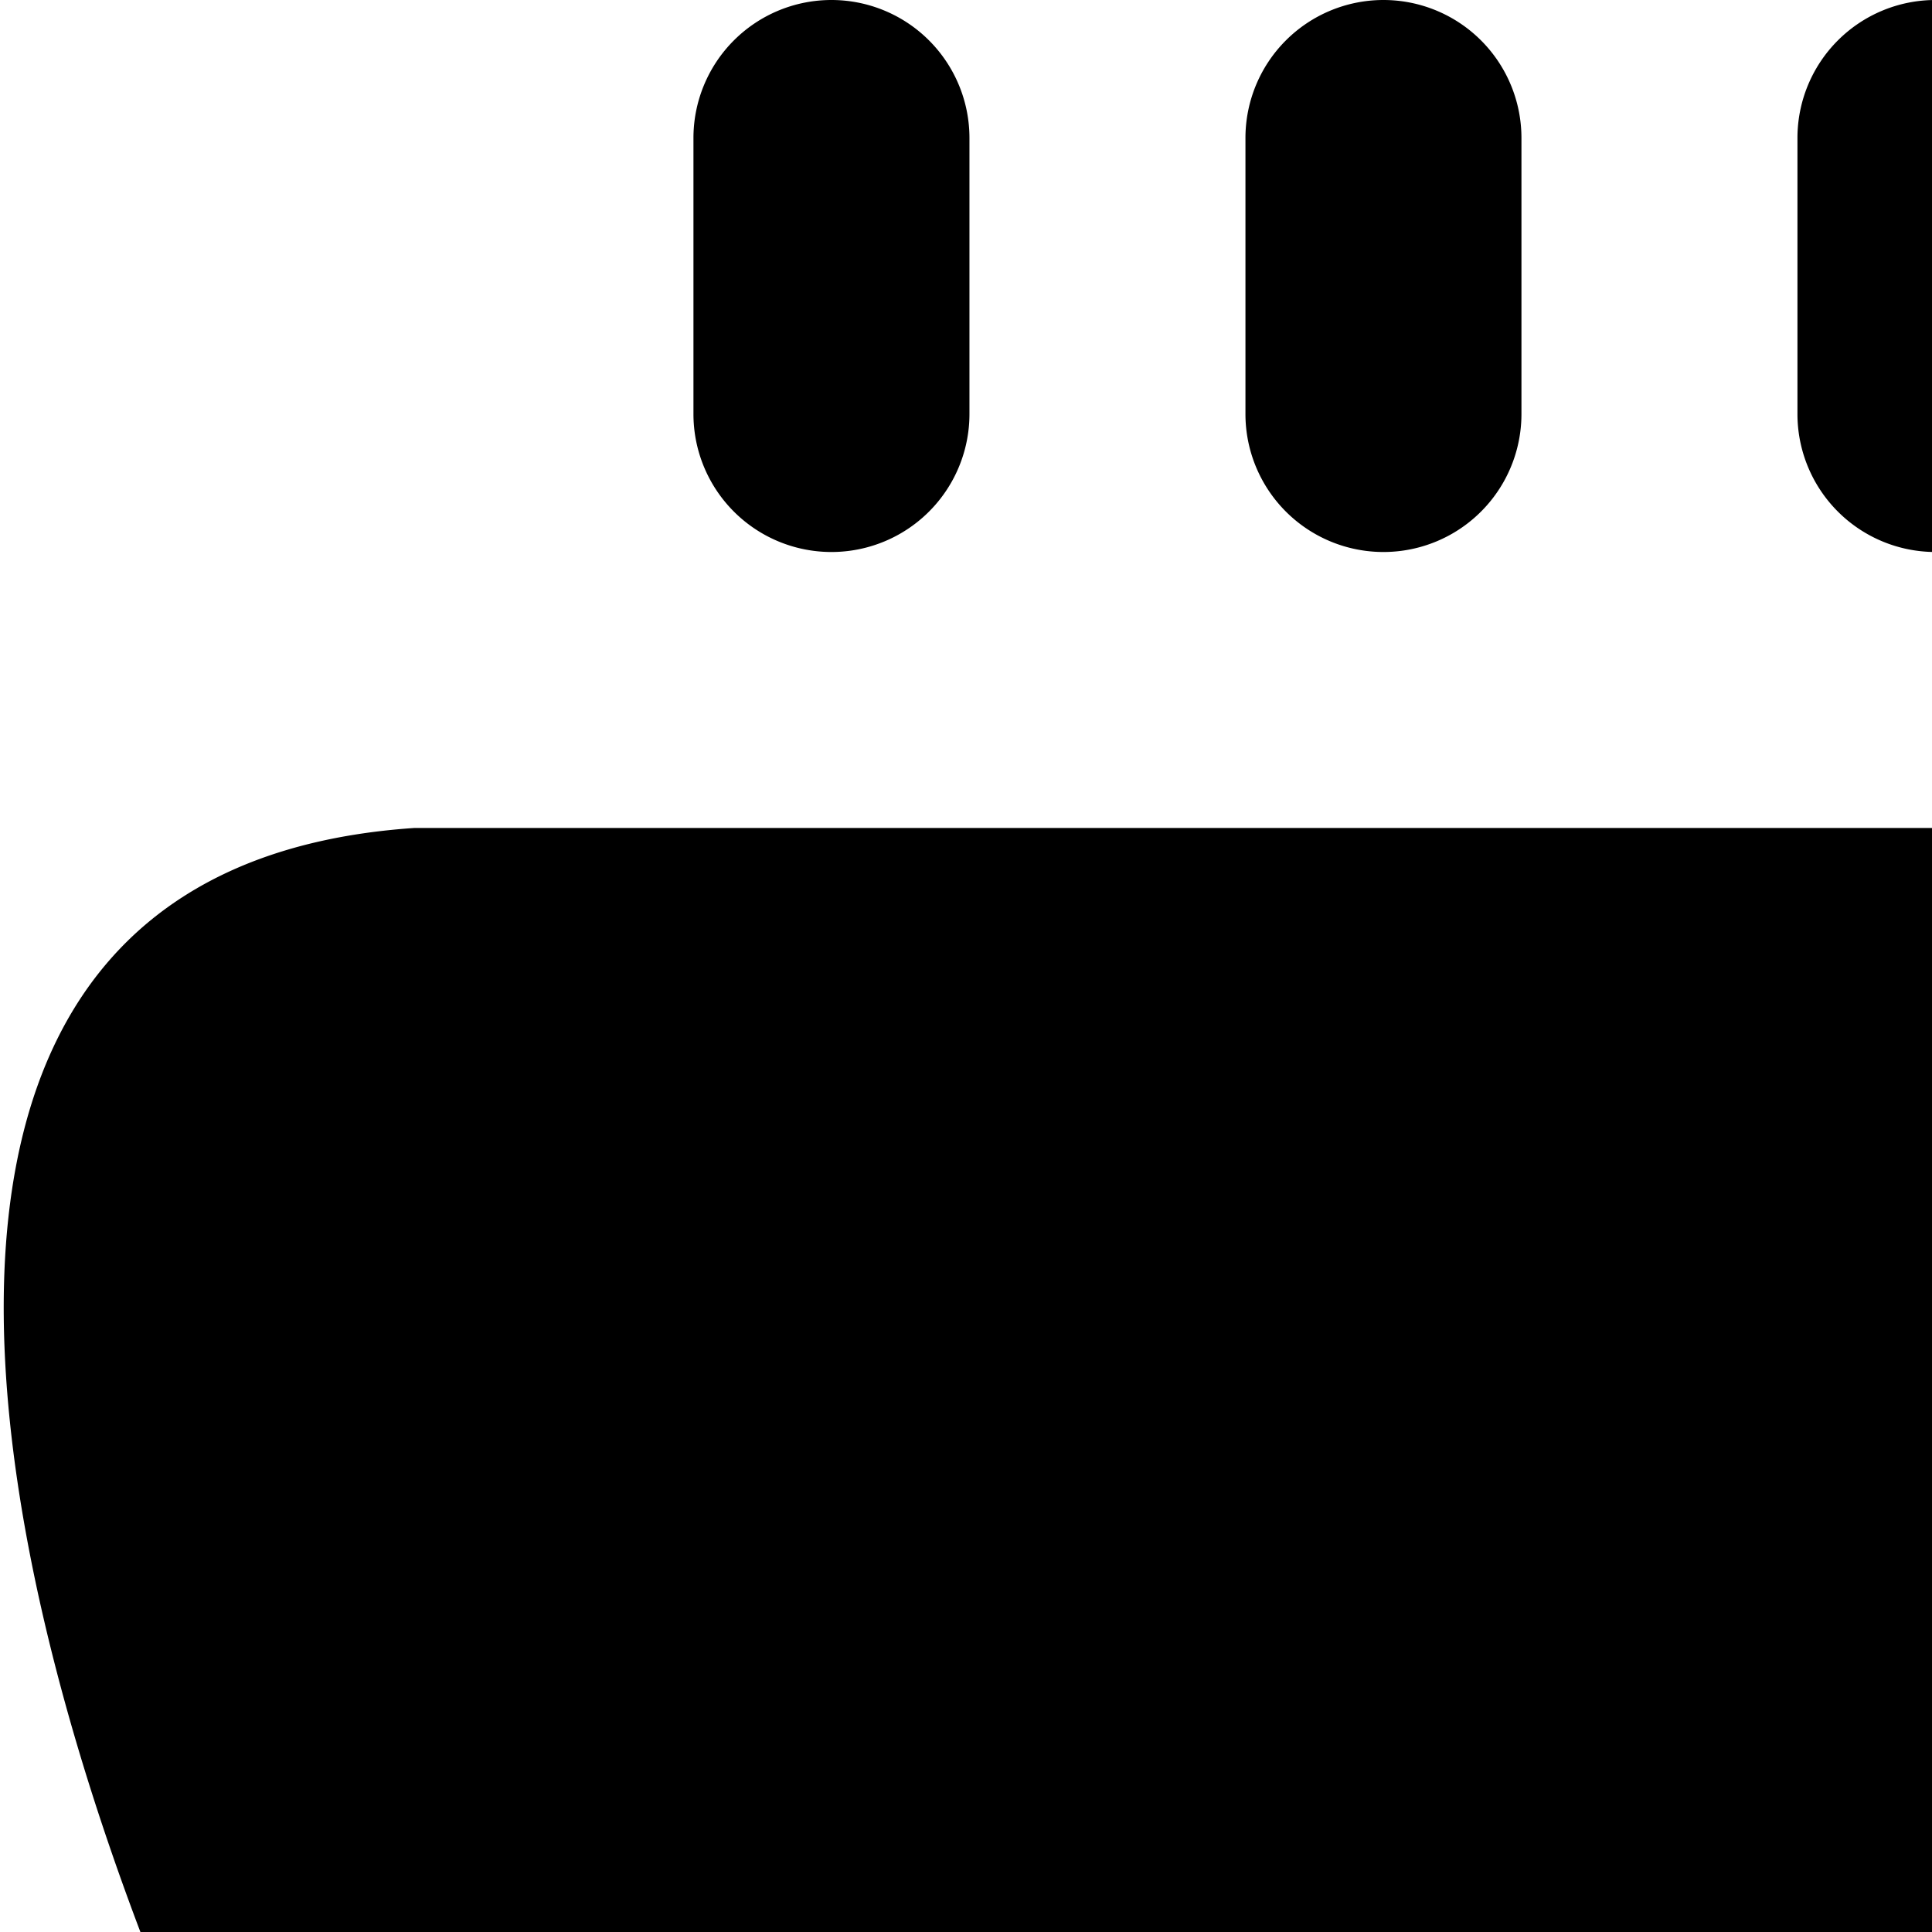 <?xml version="1.0" encoding="UTF-8"?>
<svg 
    xmlns="http://www.w3.org/2000/svg" id="Layer_1" data-name="Layer 1" viewBox="0 0 14 14" width="512" height="512">
    <path d="M13.025,3V1a1,1,0,0,1,2,0V3A1,1,0,0,1,13.025,3Zm-3,1a1,1,0,0,0,1-1V1a1,1,0,0,0-2,0V3A1,1,0,0,0,10.025,4Zm-4,0a1,1,0,0,0,1-1V1a1,1,0,0,0-2,0V3A1,1,0,0,0,6.025,4ZM24,13.143A3.983,3.983,0,0,1,20,17H17.525a6.875,6.875,0,0,1-5.742,3H8.216a6.877,6.877,0,0,1-5.808-3.088C.992,14.653-2.453,6.371,3,6L17,6a3.1,3.1,0,0,1,2.882,4C22.353,10,24,11.205,24,13.143Zm-2,0c.088-.927-1.25-1.224-2.458-1.143a16.82,16.82,0,0,1-.954,3H20A1.984,1.984,0,0,0,22,13.143ZM19,22H1a1,1,0,0,0,0,2H19A1,1,0,0,0,19,22Z"
    
    />
</svg>

